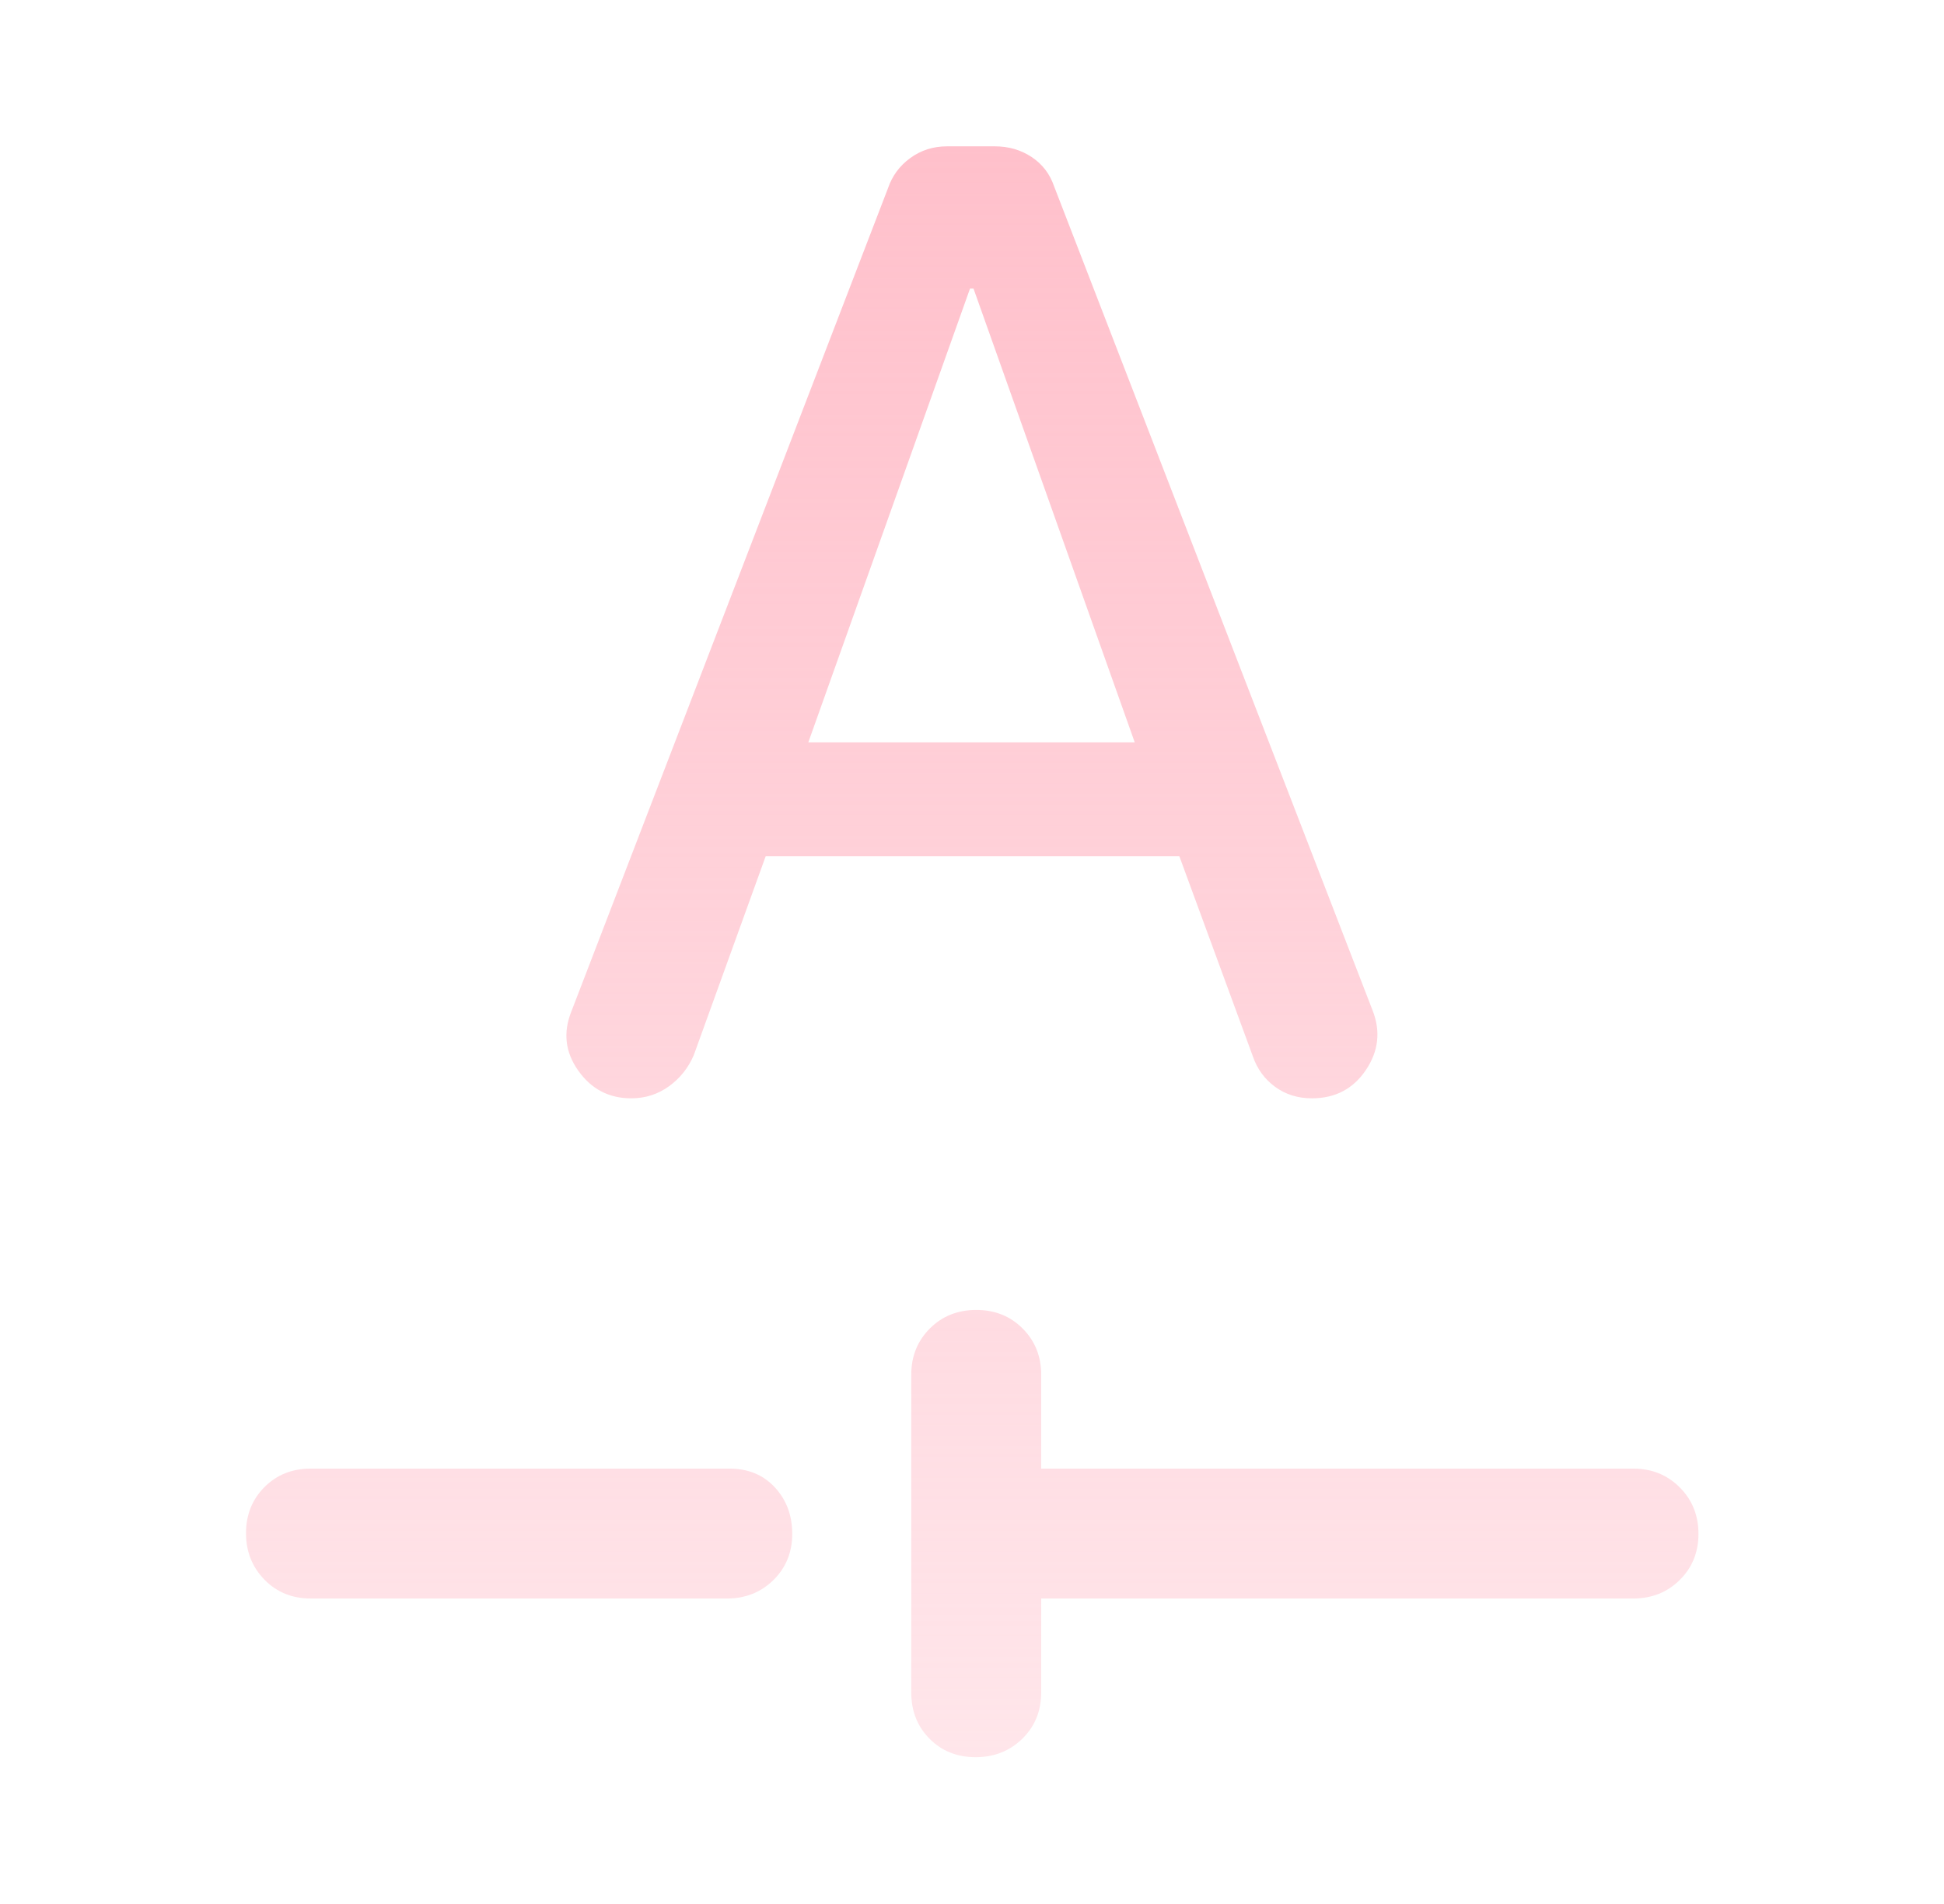 <svg width="49" height="48" viewBox="0 0 49 48" fill="none" xmlns="http://www.w3.org/2000/svg">
<path d="M26.244 40.299V42.667C26.244 43.135 26.085 43.524 25.768 43.834C25.451 44.144 25.058 44.299 24.591 44.299C24.124 44.299 23.737 44.144 23.43 43.834C23.122 43.524 22.969 43.135 22.969 42.667V34.656C22.969 34.193 23.125 33.806 23.436 33.493C23.748 33.18 24.139 33.024 24.609 33.024C25.076 33.024 25.466 33.18 25.777 33.493C26.088 33.806 26.244 34.193 26.244 34.656V37.024H41.168C41.633 37.024 42.024 37.182 42.339 37.497C42.654 37.813 42.811 38.204 42.811 38.67C42.811 39.133 42.654 39.521 42.339 39.832C42.024 40.143 41.633 40.299 41.168 40.299H26.244ZM7.833 40.299C7.365 40.299 6.976 40.141 6.666 39.824C6.356 39.506 6.201 39.116 6.201 38.653C6.201 38.189 6.356 37.802 6.666 37.49C6.976 37.179 7.365 37.024 7.833 37.024H18.387C18.858 37.024 19.239 37.182 19.531 37.497C19.823 37.813 19.969 38.204 19.969 38.67C19.969 39.133 19.811 39.521 19.496 39.832C19.18 40.143 18.79 40.299 18.325 40.299H7.833ZM19.3 21.585H29.726L31.577 26.625C31.686 26.945 31.873 27.203 32.138 27.398C32.403 27.592 32.713 27.689 33.068 27.689C33.655 27.689 34.108 27.451 34.428 26.976C34.748 26.5 34.804 25.998 34.596 25.47L26.57 4.699C26.462 4.383 26.272 4.136 26.001 3.957C25.73 3.778 25.421 3.689 25.074 3.689H23.872C23.524 3.689 23.216 3.787 22.947 3.982C22.677 4.177 22.489 4.433 22.381 4.749L14.405 25.491C14.189 26.025 14.245 26.524 14.575 26.99C14.904 27.456 15.349 27.689 15.91 27.689C16.266 27.689 16.584 27.587 16.865 27.383C17.146 27.179 17.353 26.917 17.488 26.598L19.3 21.585ZM20.374 18.715L24.45 7.275H24.538L28.602 18.715H20.374Z" fill="url(#paint0_linear_192_696)"/>
<defs>
<linearGradient id="paint0_linear_192_696" x1="24.506" y1="3.689" x2="24.506" y2="44.299" gradientUnits="userSpaceOnUse">
<stop stop-color="pink"/>
<stop offset="1" stop-color="pink" stop-opacity="0.4"/>
</linearGradient>
</defs>
</svg>
